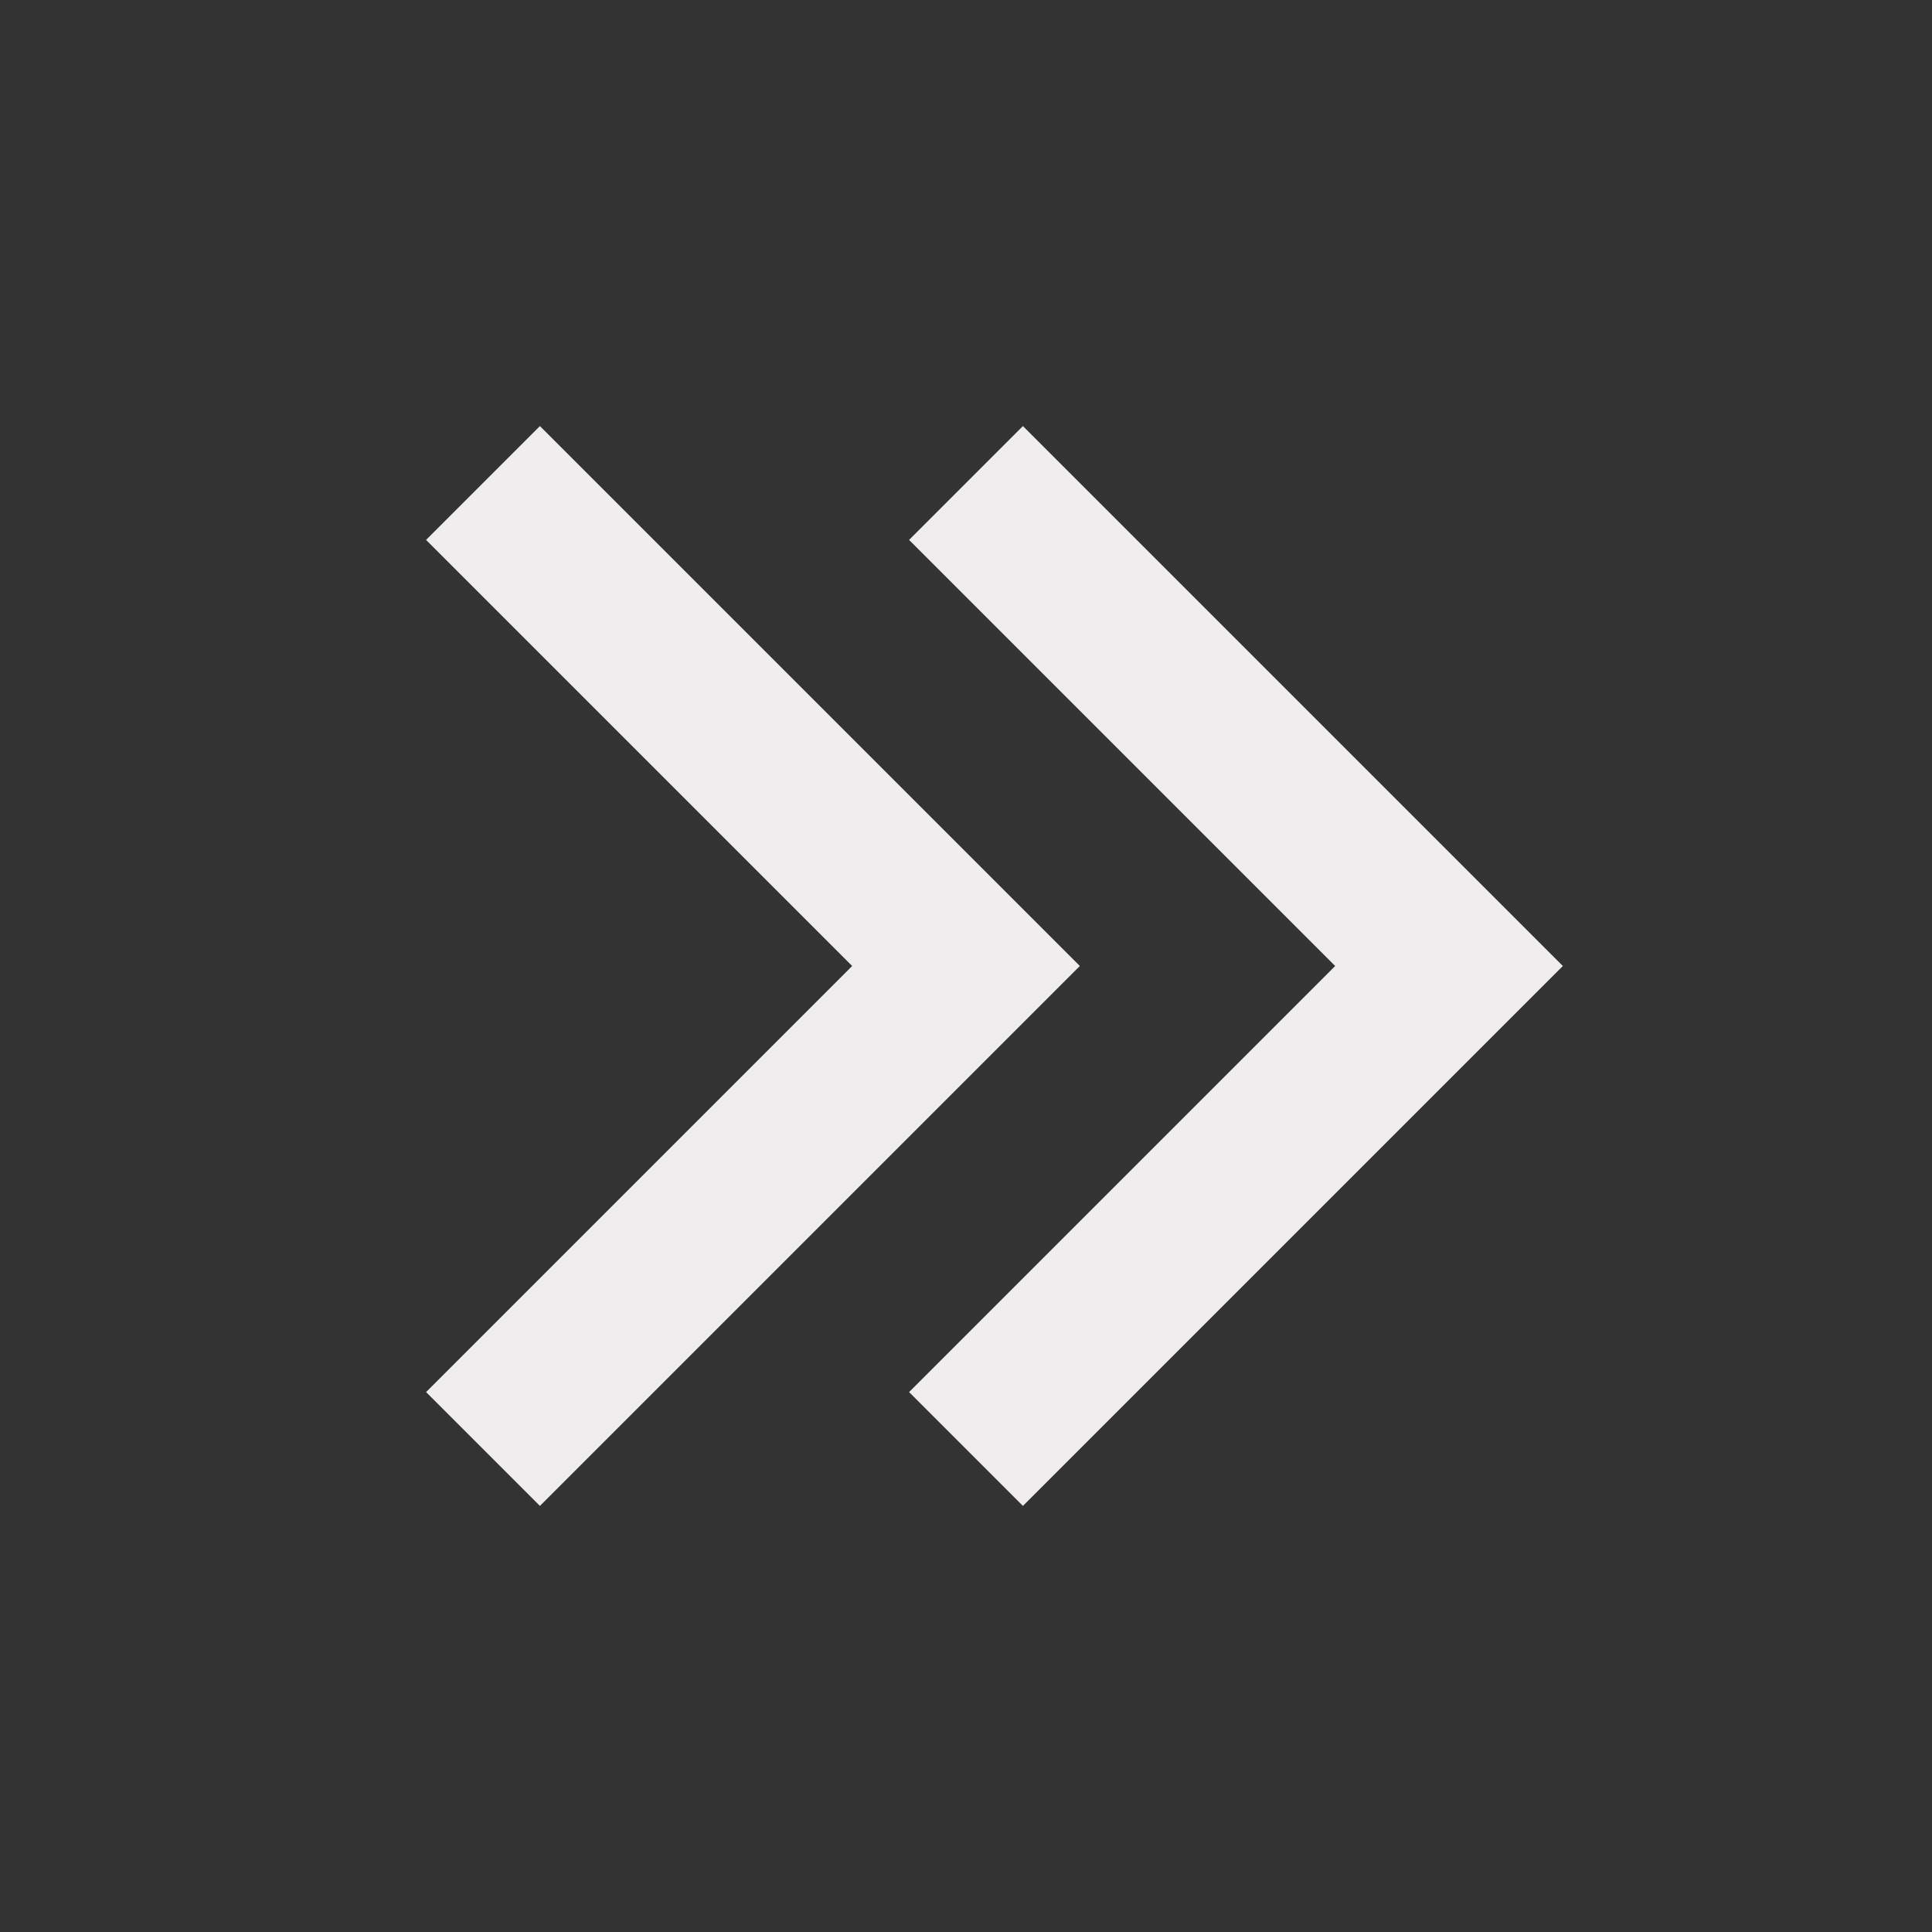 <svg width="24" height="24" viewBox="0 0 24 24" fill="none" xmlns="http://www.w3.org/2000/svg">
<rect x="0" y="0" width="24" height="24" fill="#333333" stroke="none"/>
<path d="M12 18L18 12L12 6" stroke="#EFEDED" stroke-width="2"/>
<path d="M6 18L12 12L6 6" stroke="#EFEDED" stroke-width="2"/>
</svg>
